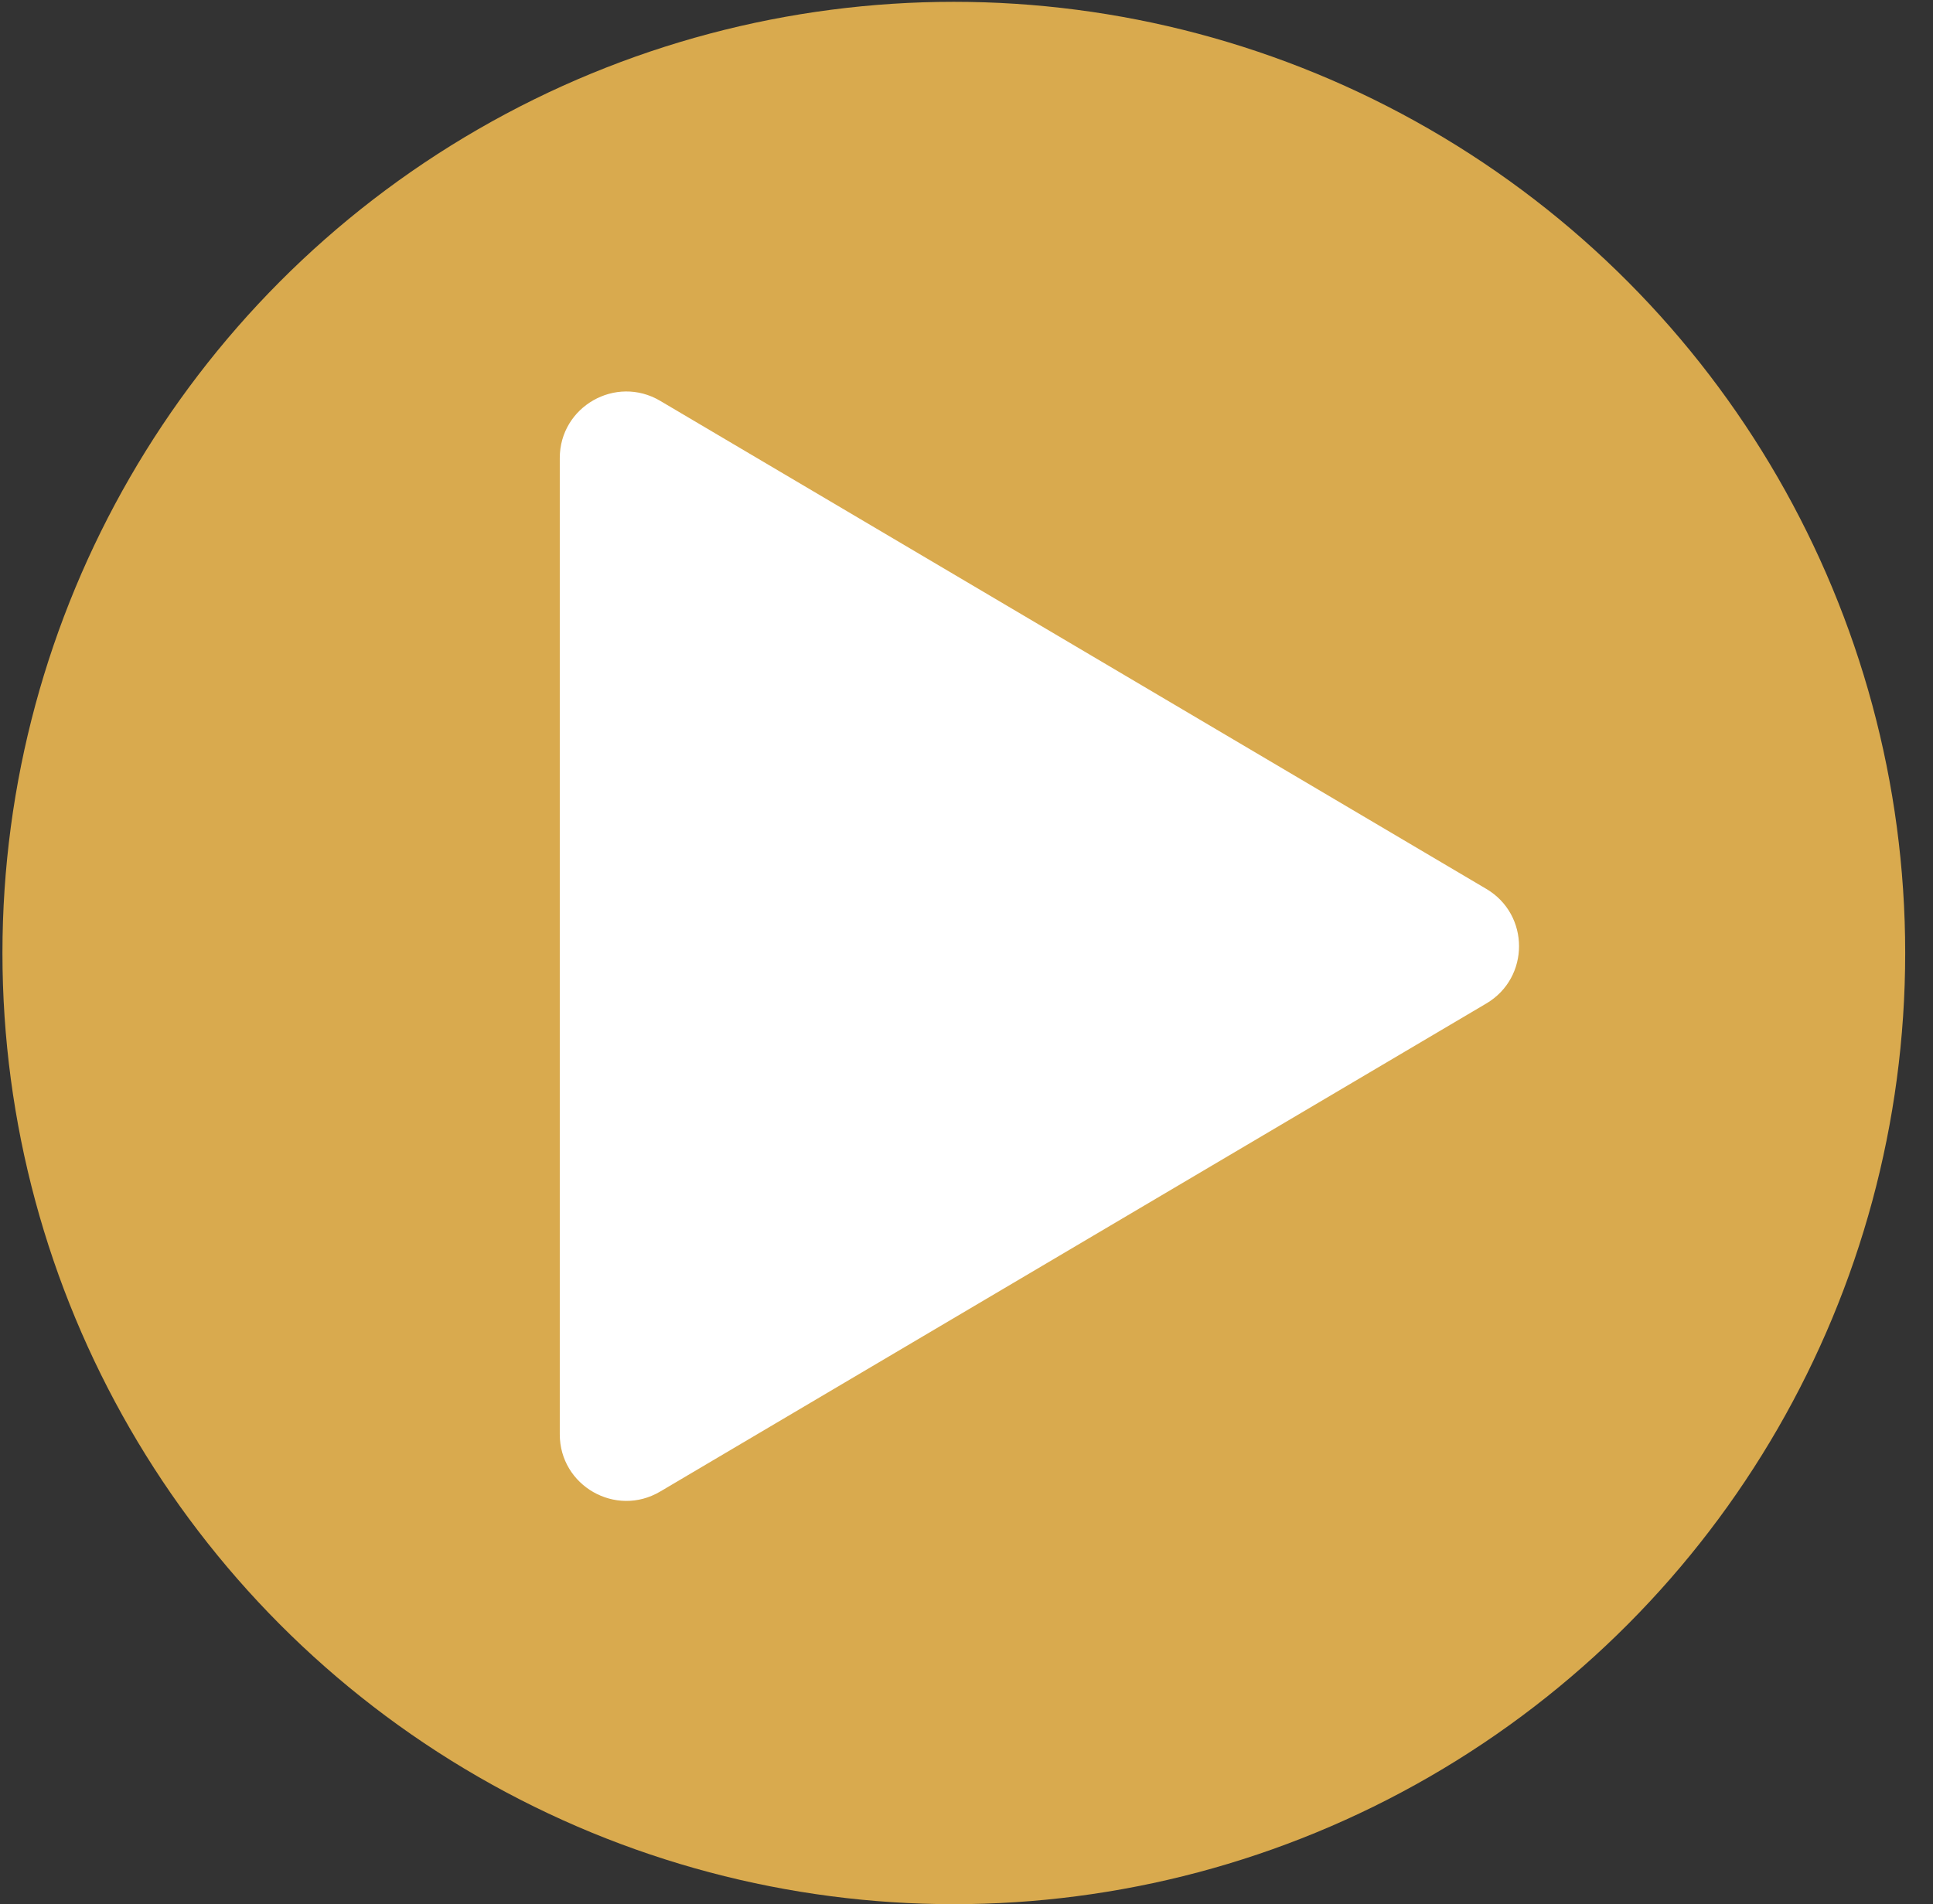 <svg width="68" height="67" viewBox="0 0 68 67" fill="none" xmlns="http://www.w3.org/2000/svg">
<rect x="0" y="0" width="68" height="67" fill="#333333" stroke="none"/>
<circle cx="33.554" cy="33.532" r="33.468" fill="#D9AA4E"/>
<path d="M52.287 31.277L23.223 14.103C21.663 13.181 19.692 14.306 19.692 16.118V50.467C19.692 52.279 21.663 53.404 23.223 52.482L52.287 35.308C53.821 34.402 53.821 32.183 52.287 31.277Z" fill="white"/>
</svg>
